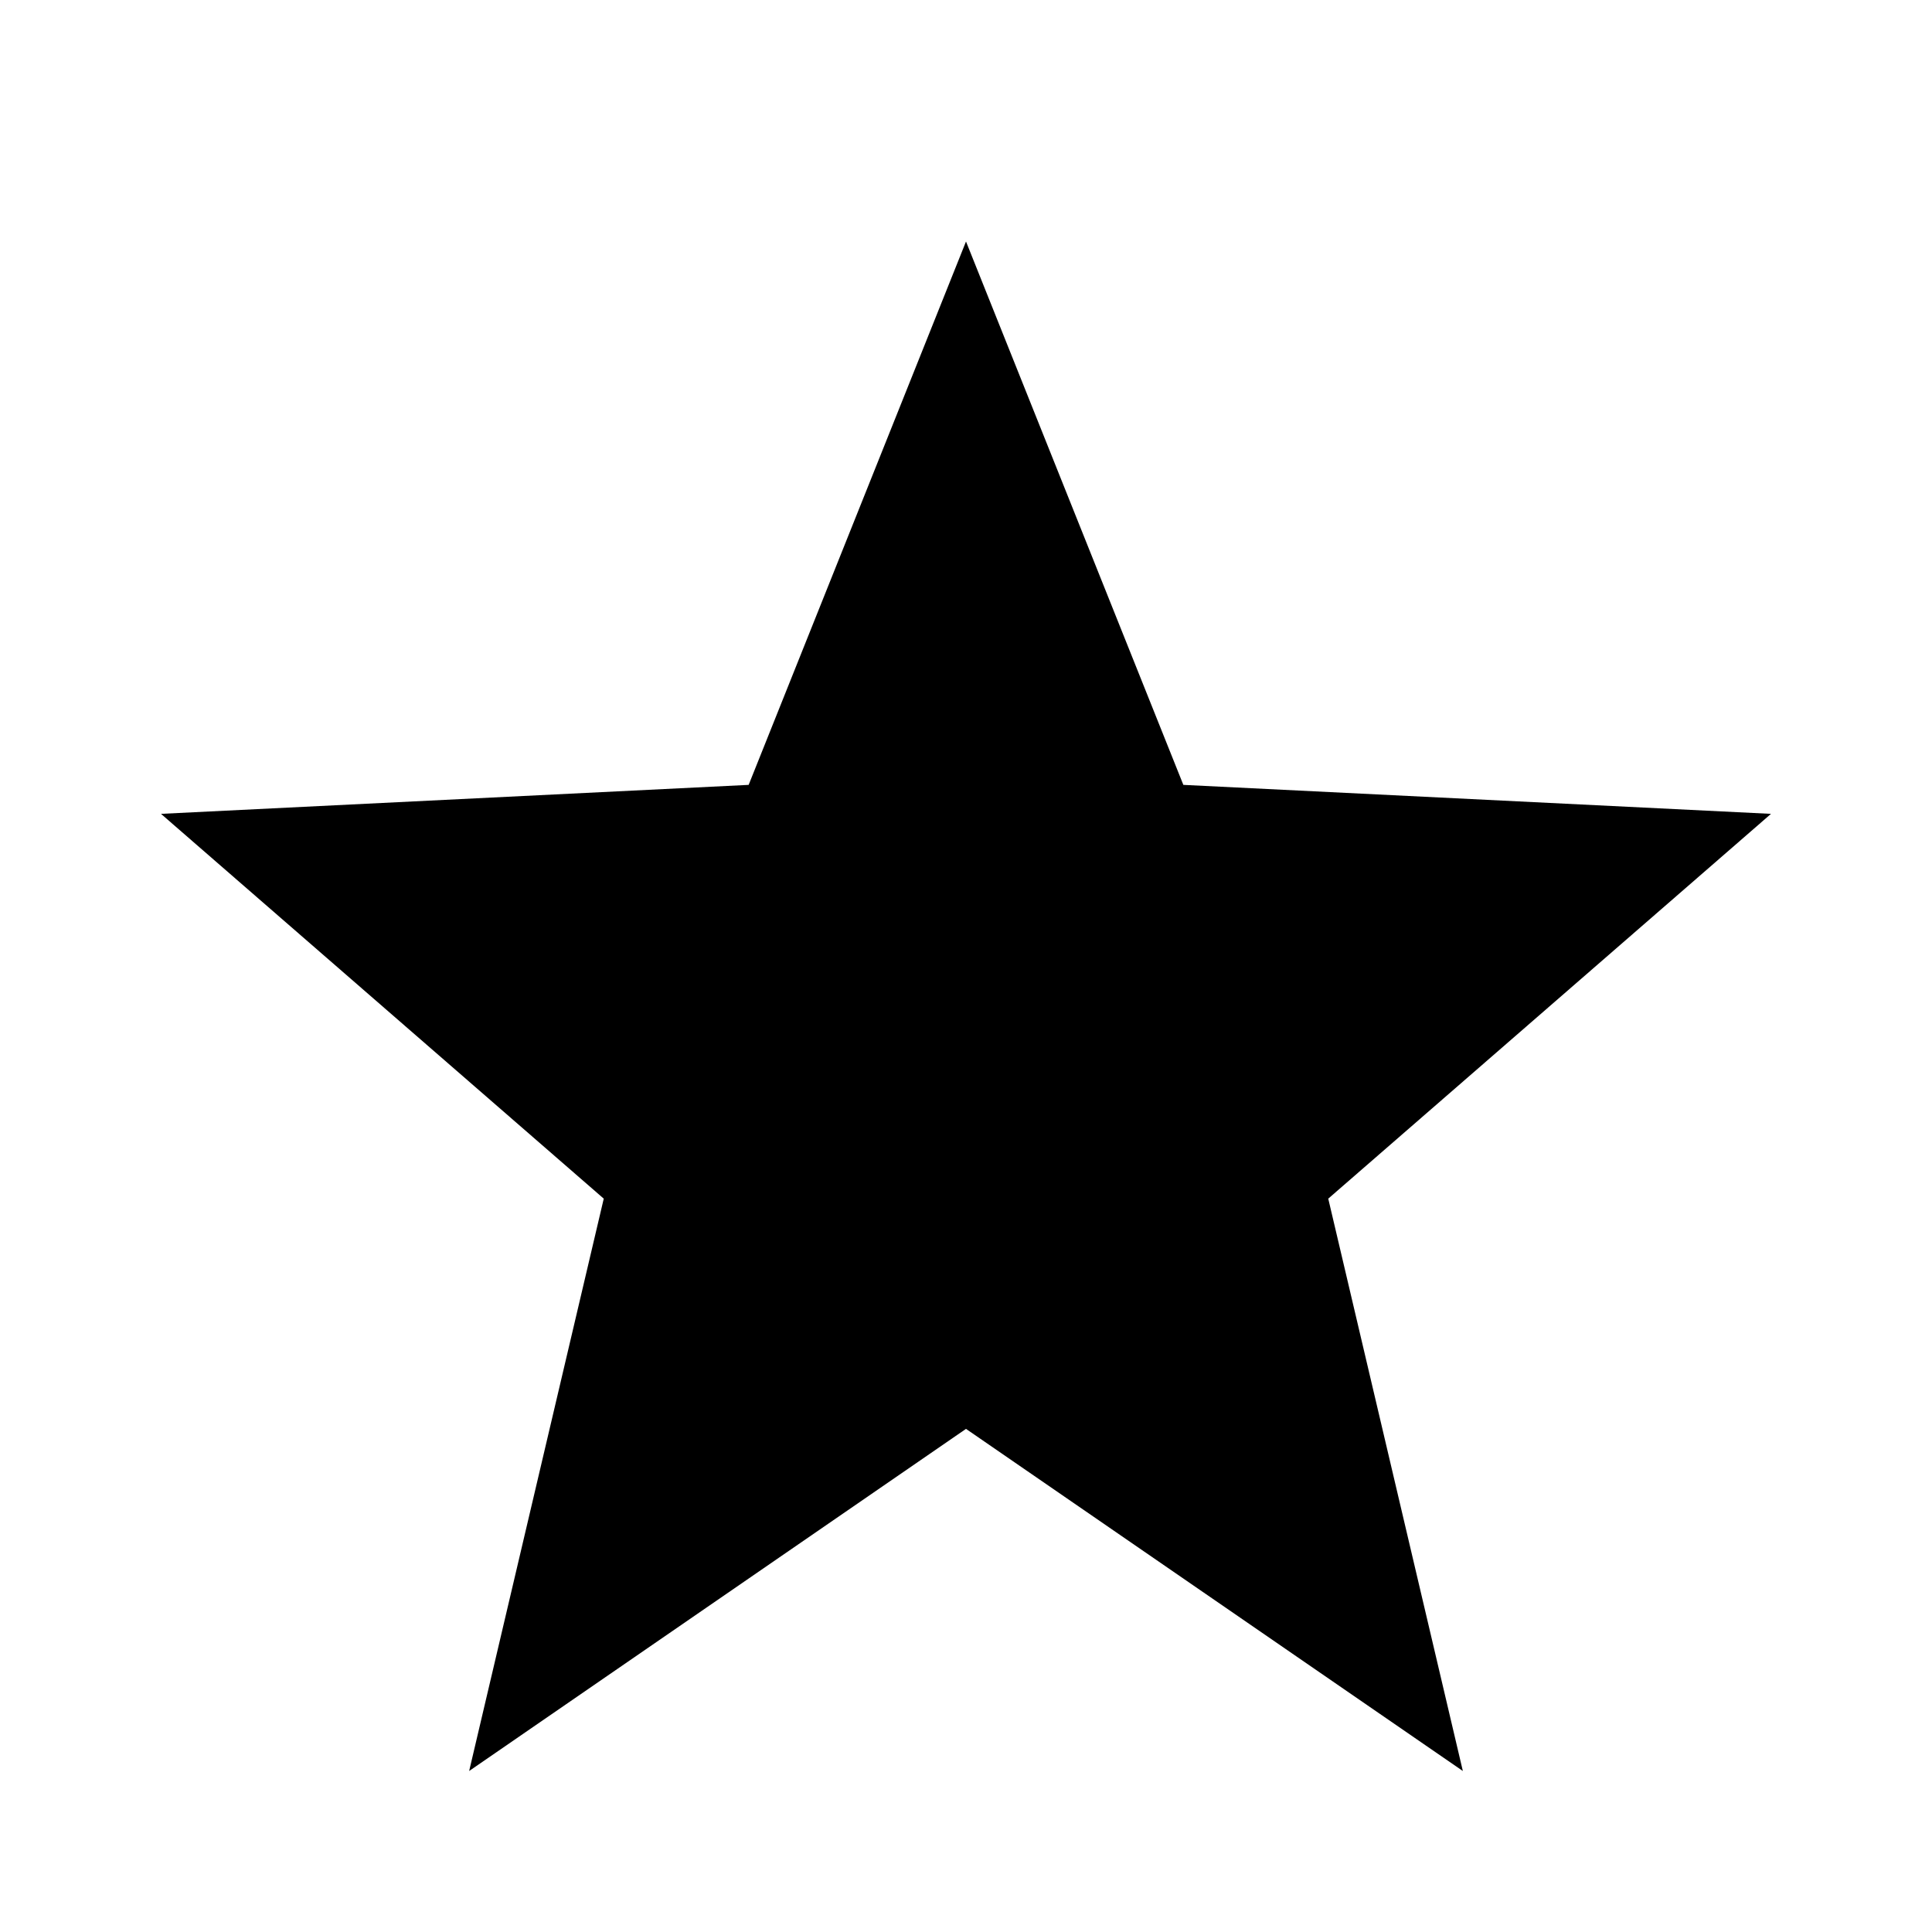 <?xml version="1.0" encoding="UTF-8"?>
<svg width="24" height="24" viewBox="0 0 24 24" fill="none" xmlns="http://www.w3.org/2000/svg">
  <path d="M12 17.75L5.828 22L7.5 14.89L2 10.11L9.3 9.75L12 3L14.7 9.75L22 10.11L16.5 14.89L18.172 22L12 17.75Z" fill="currentColor"/>
</svg>
